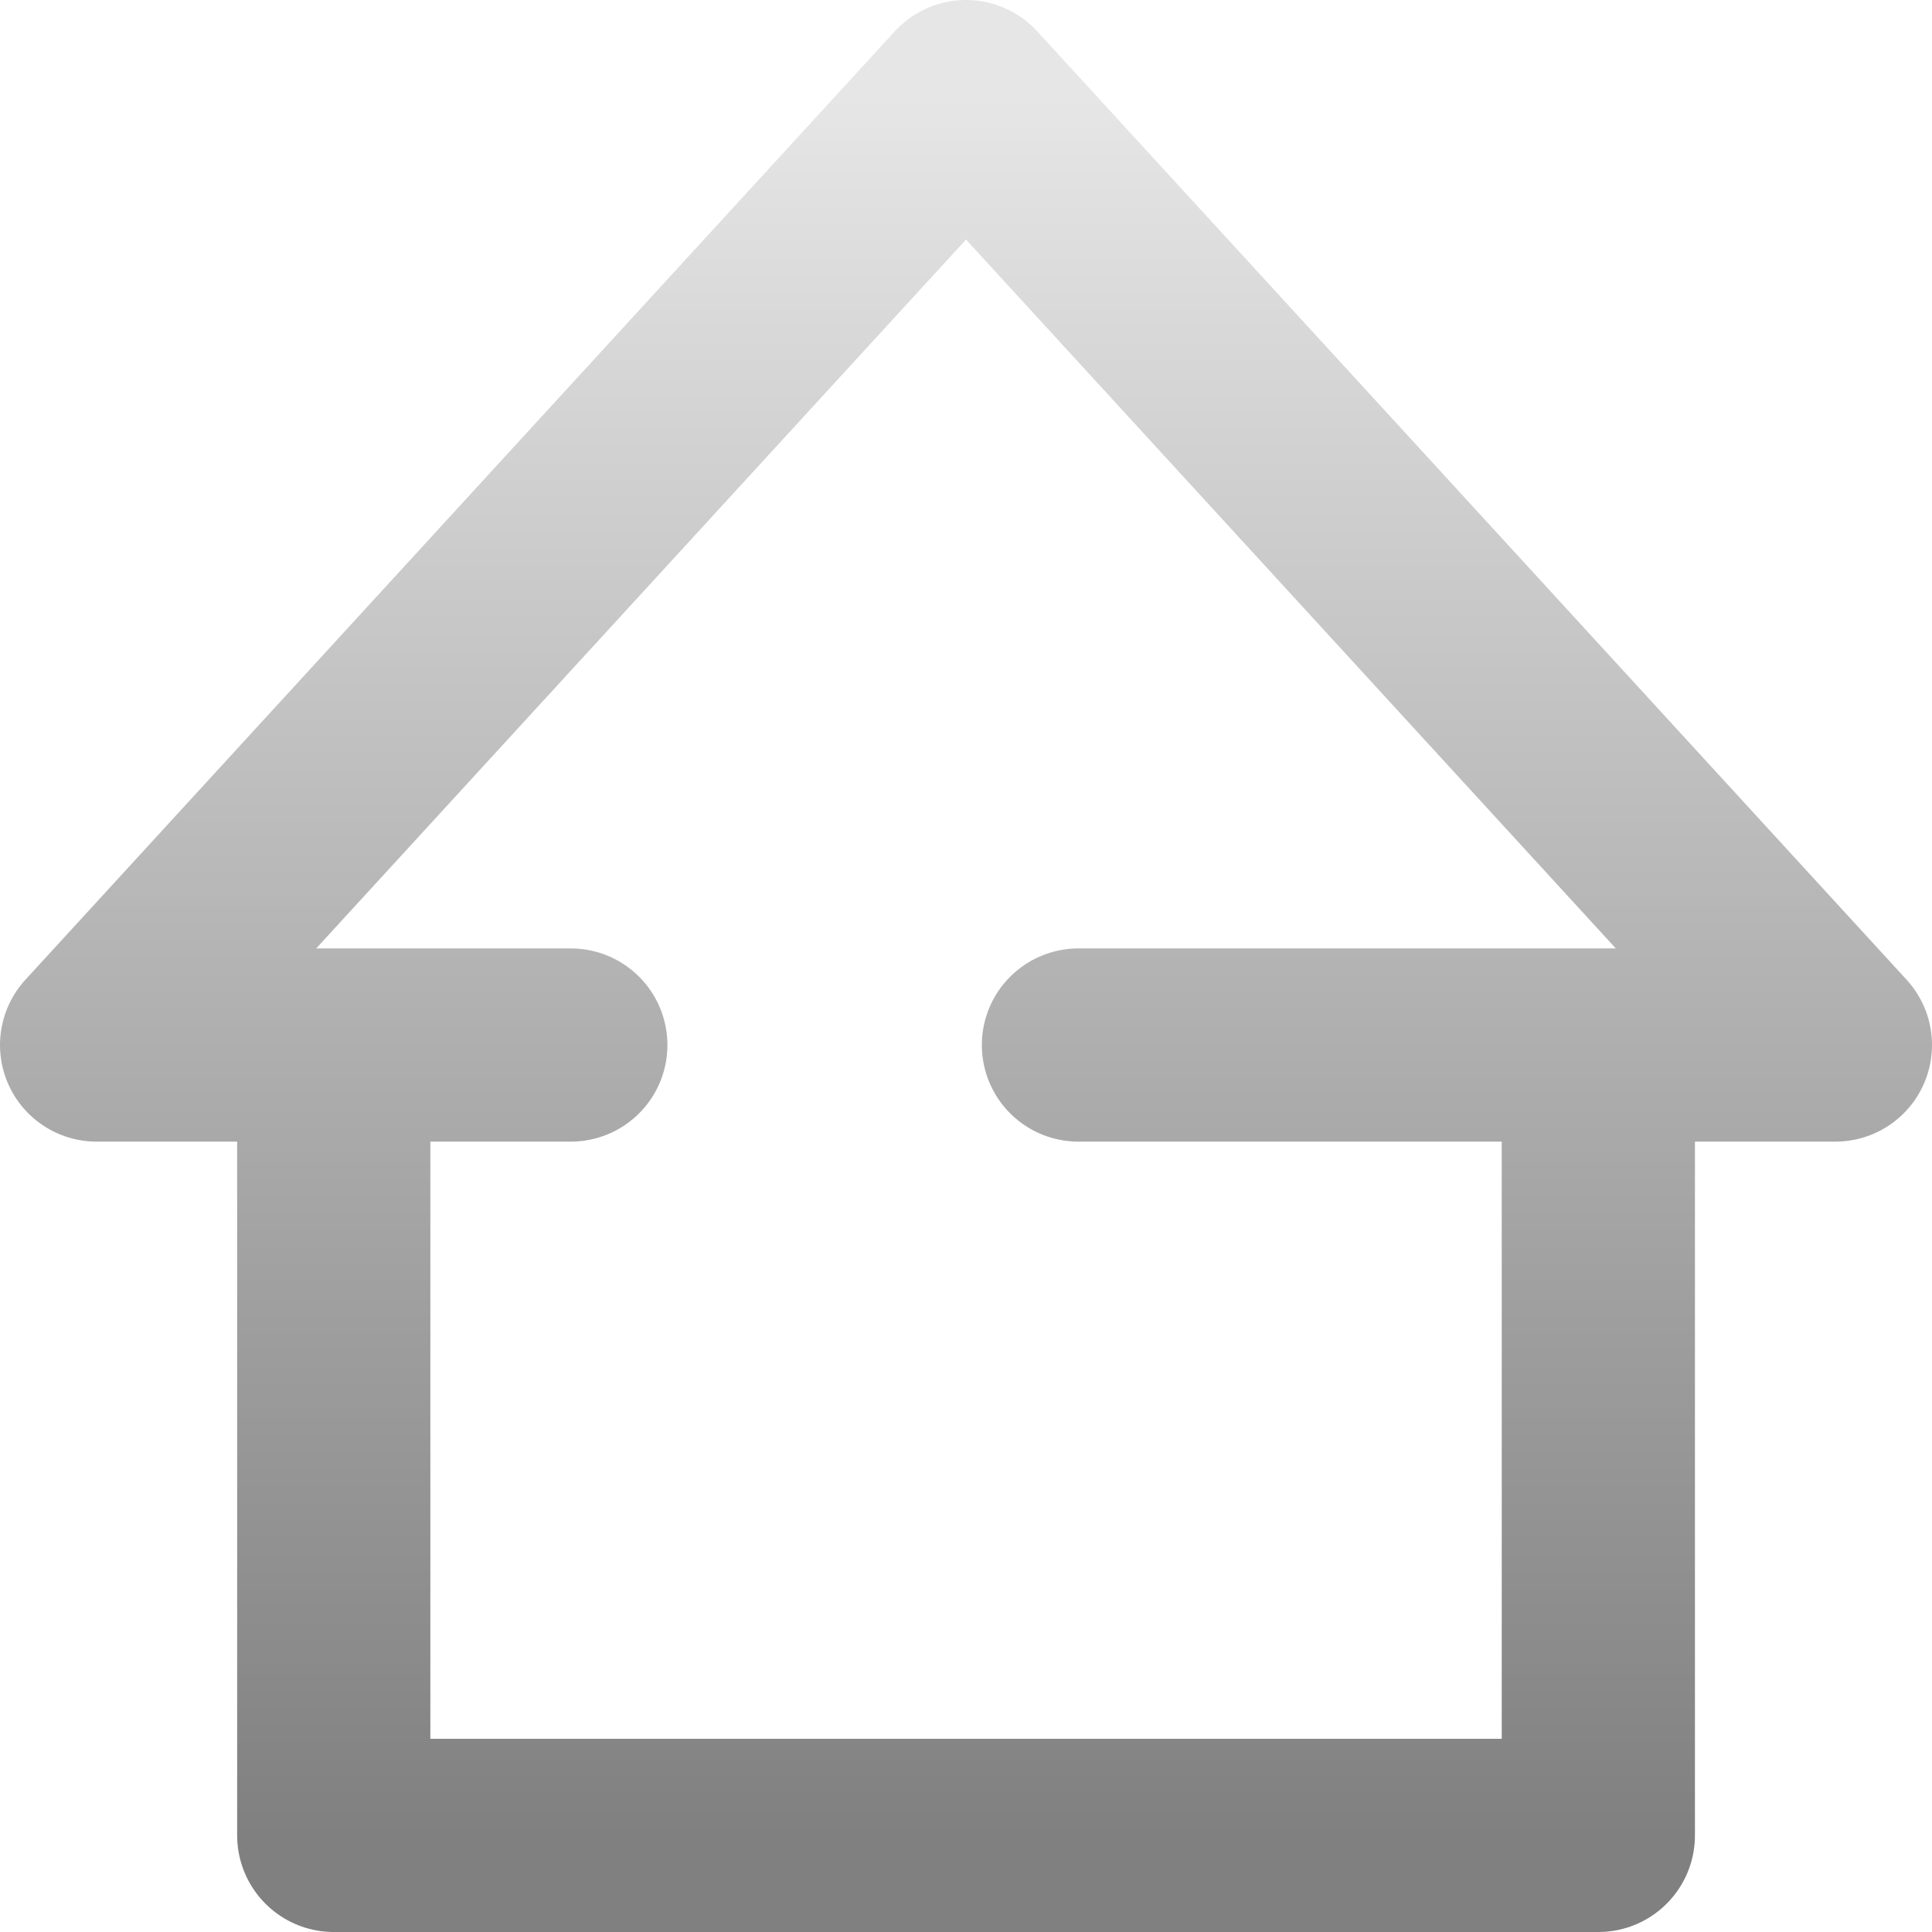 <svg width="20" height="20" viewBox="0 0 20 20" fill="none" xmlns="http://www.w3.org/2000/svg">
<g clip-path="url(#clip0_2110_473)">
<path d="M16.546 10.818H19L10 1L1 10.818H3.455M16.546 10.818V19H3.455V10.818M16.546 10.818H11.164M3.455 10.818H5.909" stroke="url(#paint0_linear_2110_473)" stroke-width="2" stroke-miterlimit="10" stroke-linecap="round" stroke-linejoin="round"/>
</g>
<defs>
<linearGradient id="paint0_linear_2110_473" x1="10" y1="1" x2="10" y2="19" gradientUnits="userSpaceOnUse">
<stop stop-color="#E6E6E6"/>
<stop offset="1" stop-color="#808080"/>
</linearGradient>
<clipPath id="clip0_2110_473">
<rect width="20" height="20" fill="white"/>
</clipPath>
</defs>
</svg>
